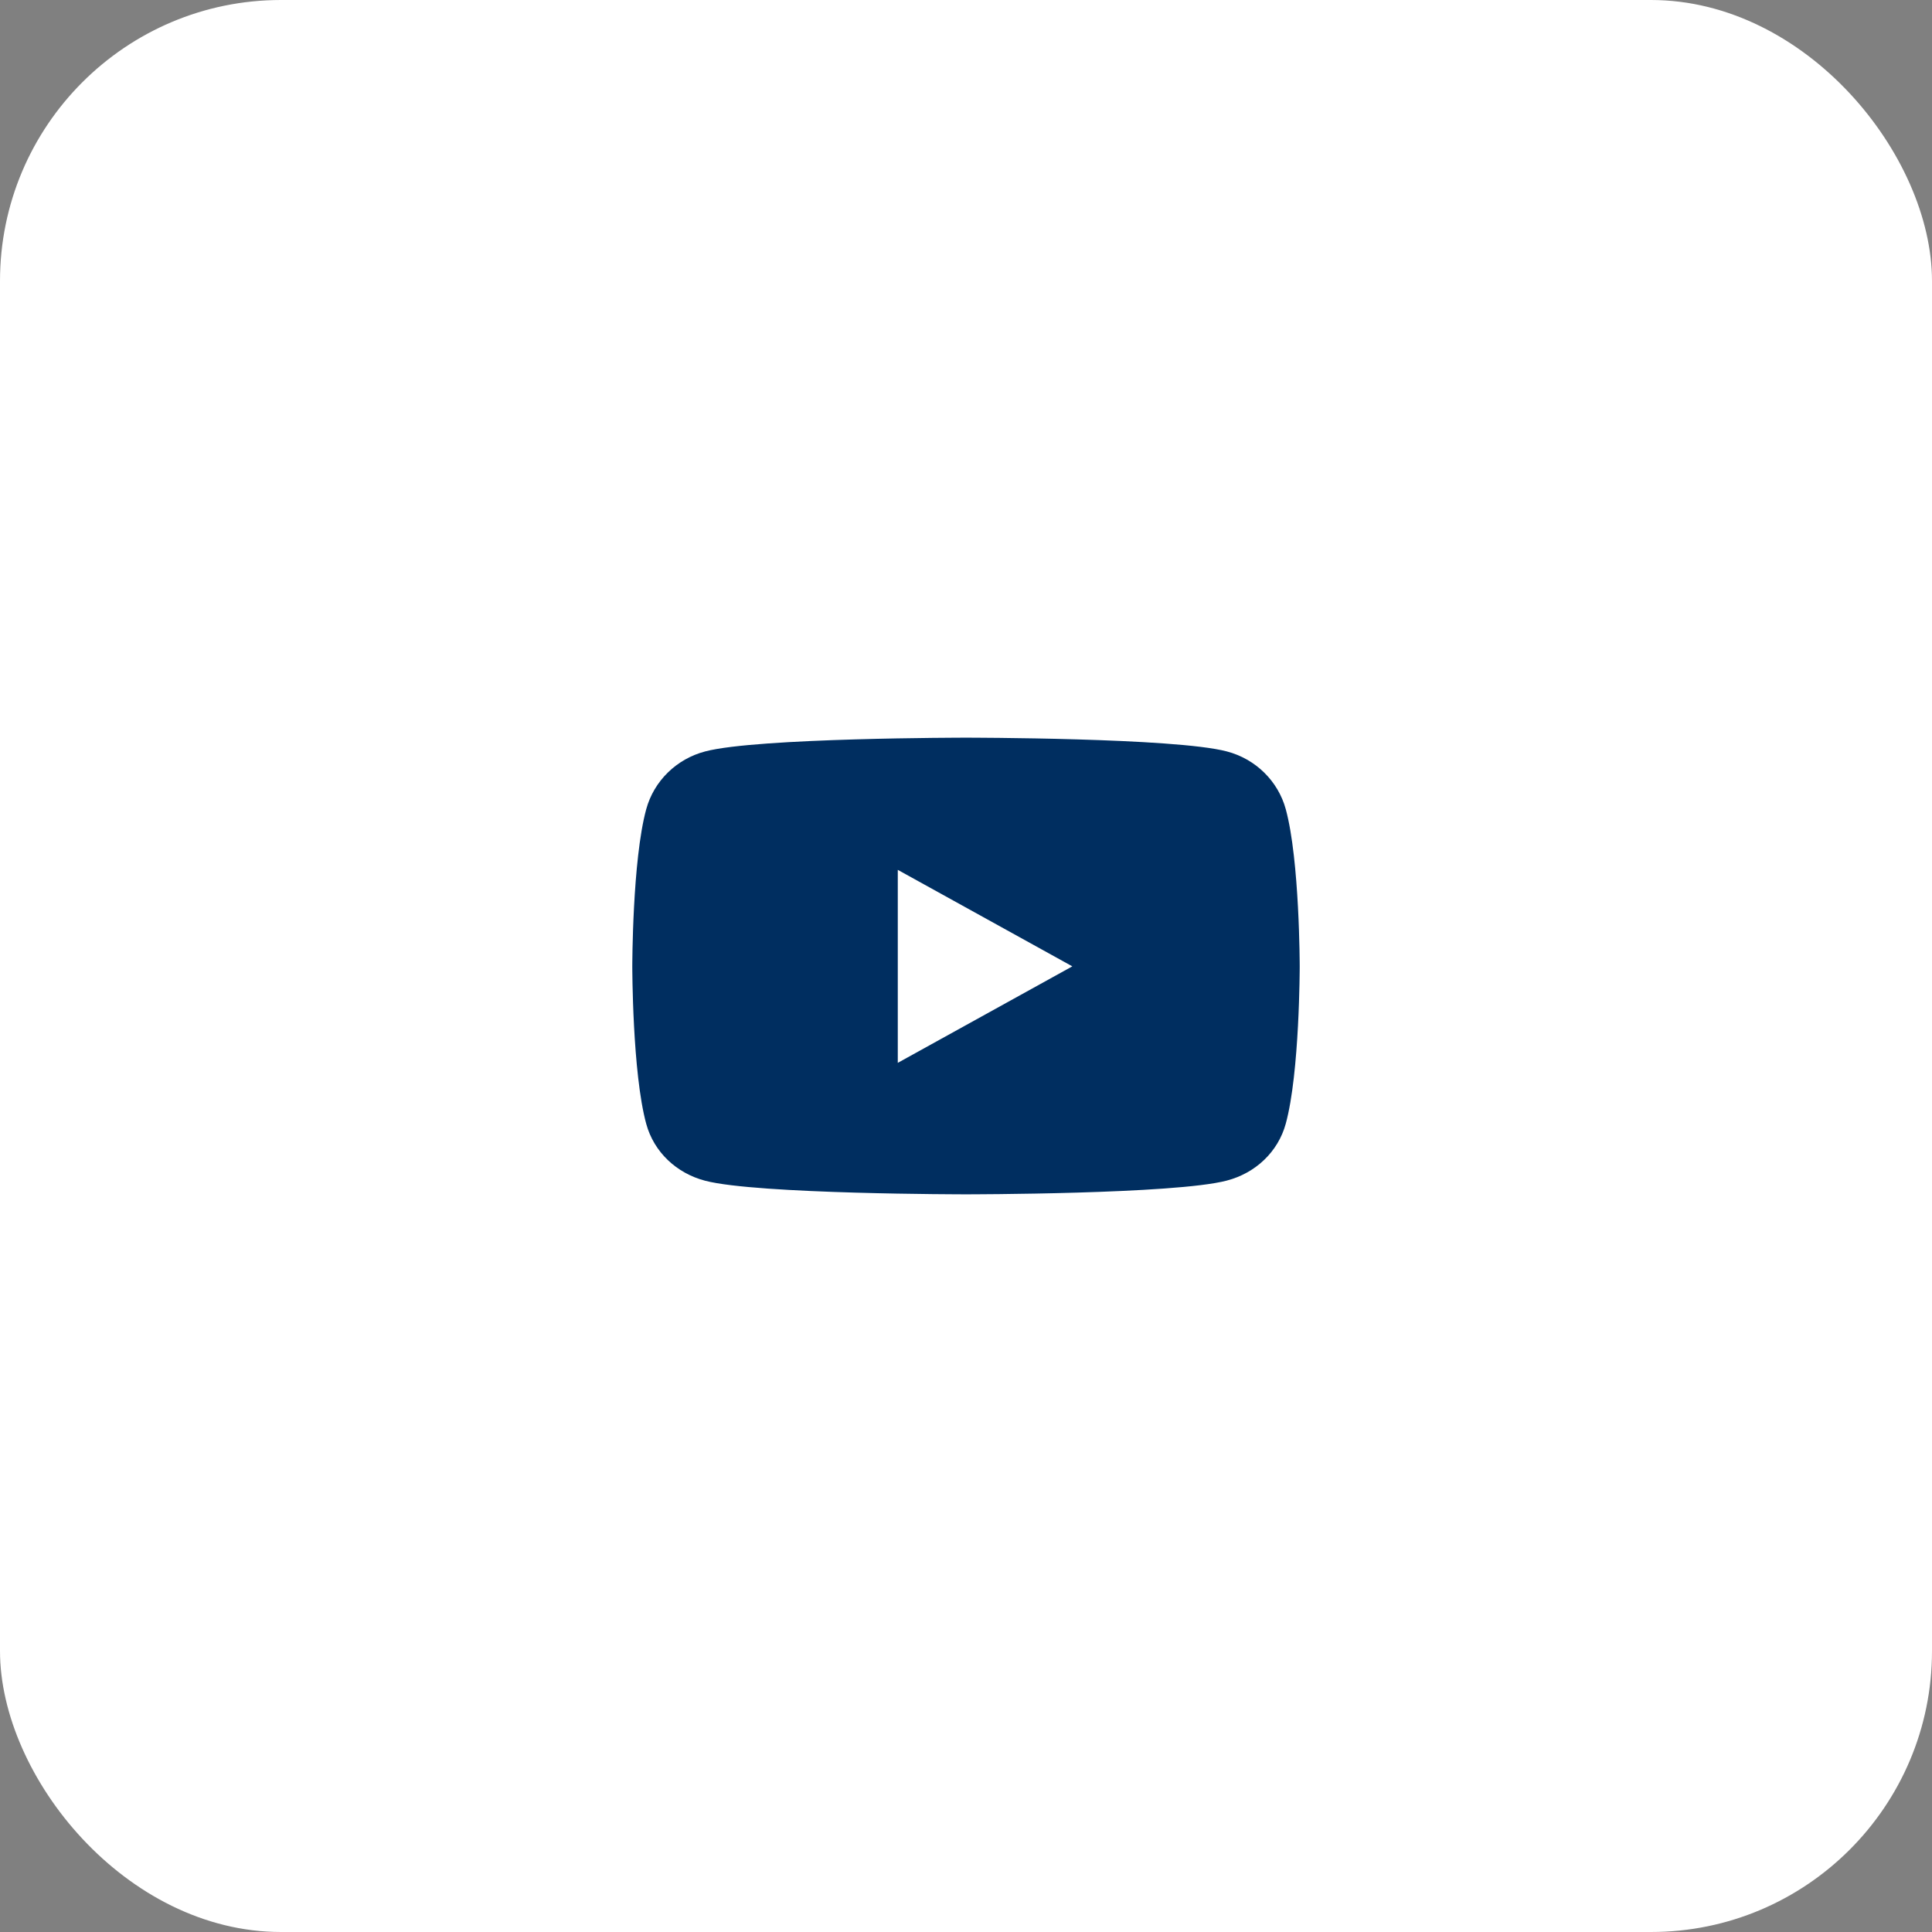 <?xml version="1.0" encoding="UTF-8"?>
<svg width="55px" height="55px" viewBox="0 0 55 55" version="1.1" xmlns="http://www.w3.org/2000/svg" xmlns:xlink="http://www.w3.org/1999/xlink">
    <rect x="0" y="0" width="55" height="55" fill="#808080" stroke="none"/>
    <title>53E52E4A-2752-4DB7-A01C-FA1323F9CA52</title>
    <defs>
        <rect id="path-1" x="0" y="0" width="55" height="55" rx="8"></rect>
    </defs>
    <g id="Page-1" stroke="none" stroke-width="1" fill="none" fill-rule="evenodd">
        <g id="Regulator---homepage---concept-FINAL" transform="translate(-340, -18348)">
            <g id="footer" transform="translate(73, 17897)">
                <g id="social" transform="translate(137, 451)">
                    <g id="Group-4" transform="translate(130, 0)">
                        <mask id="mask-2" fill="white">
                            <use xlink:href="#path-1"></use>
                        </mask>
                        <use id="Rectangle" fill="#FFFFFF" xlink:href="#path-1"></use>
                        <path d="M25.558,24.763 L30.527,27.51 L25.558,30.257 L25.558,24.763 Z M37,27.515 C37,27.515 37,24.489 36.603,23.036 C36.384,22.234 35.742,21.604 34.923,21.391 C33.445,21 27.5,21 27.5,21 C27.5,21 21.555,21 20.077,21.391 C19.258,21.604 18.616,22.234 18.397,23.036 C18,24.484 18,27.515 18,27.515 C18,27.515 18,30.542 18.397,31.994 C18.616,32.796 19.258,33.401 20.077,33.614 C21.555,34 27.5,34 27.5,34 C27.5,34 33.445,34 34.923,33.609 C35.742,33.396 36.384,32.791 36.603,31.989 C37,30.542 37,27.515 37,27.515 L37,27.515 Z" id="youtube-square" fill="#002E60" fill-rule="nonzero" mask="url(#mask-2)"></path>
                    </g>
                </g>
            </g>
        </g>
    </g>
</svg>
